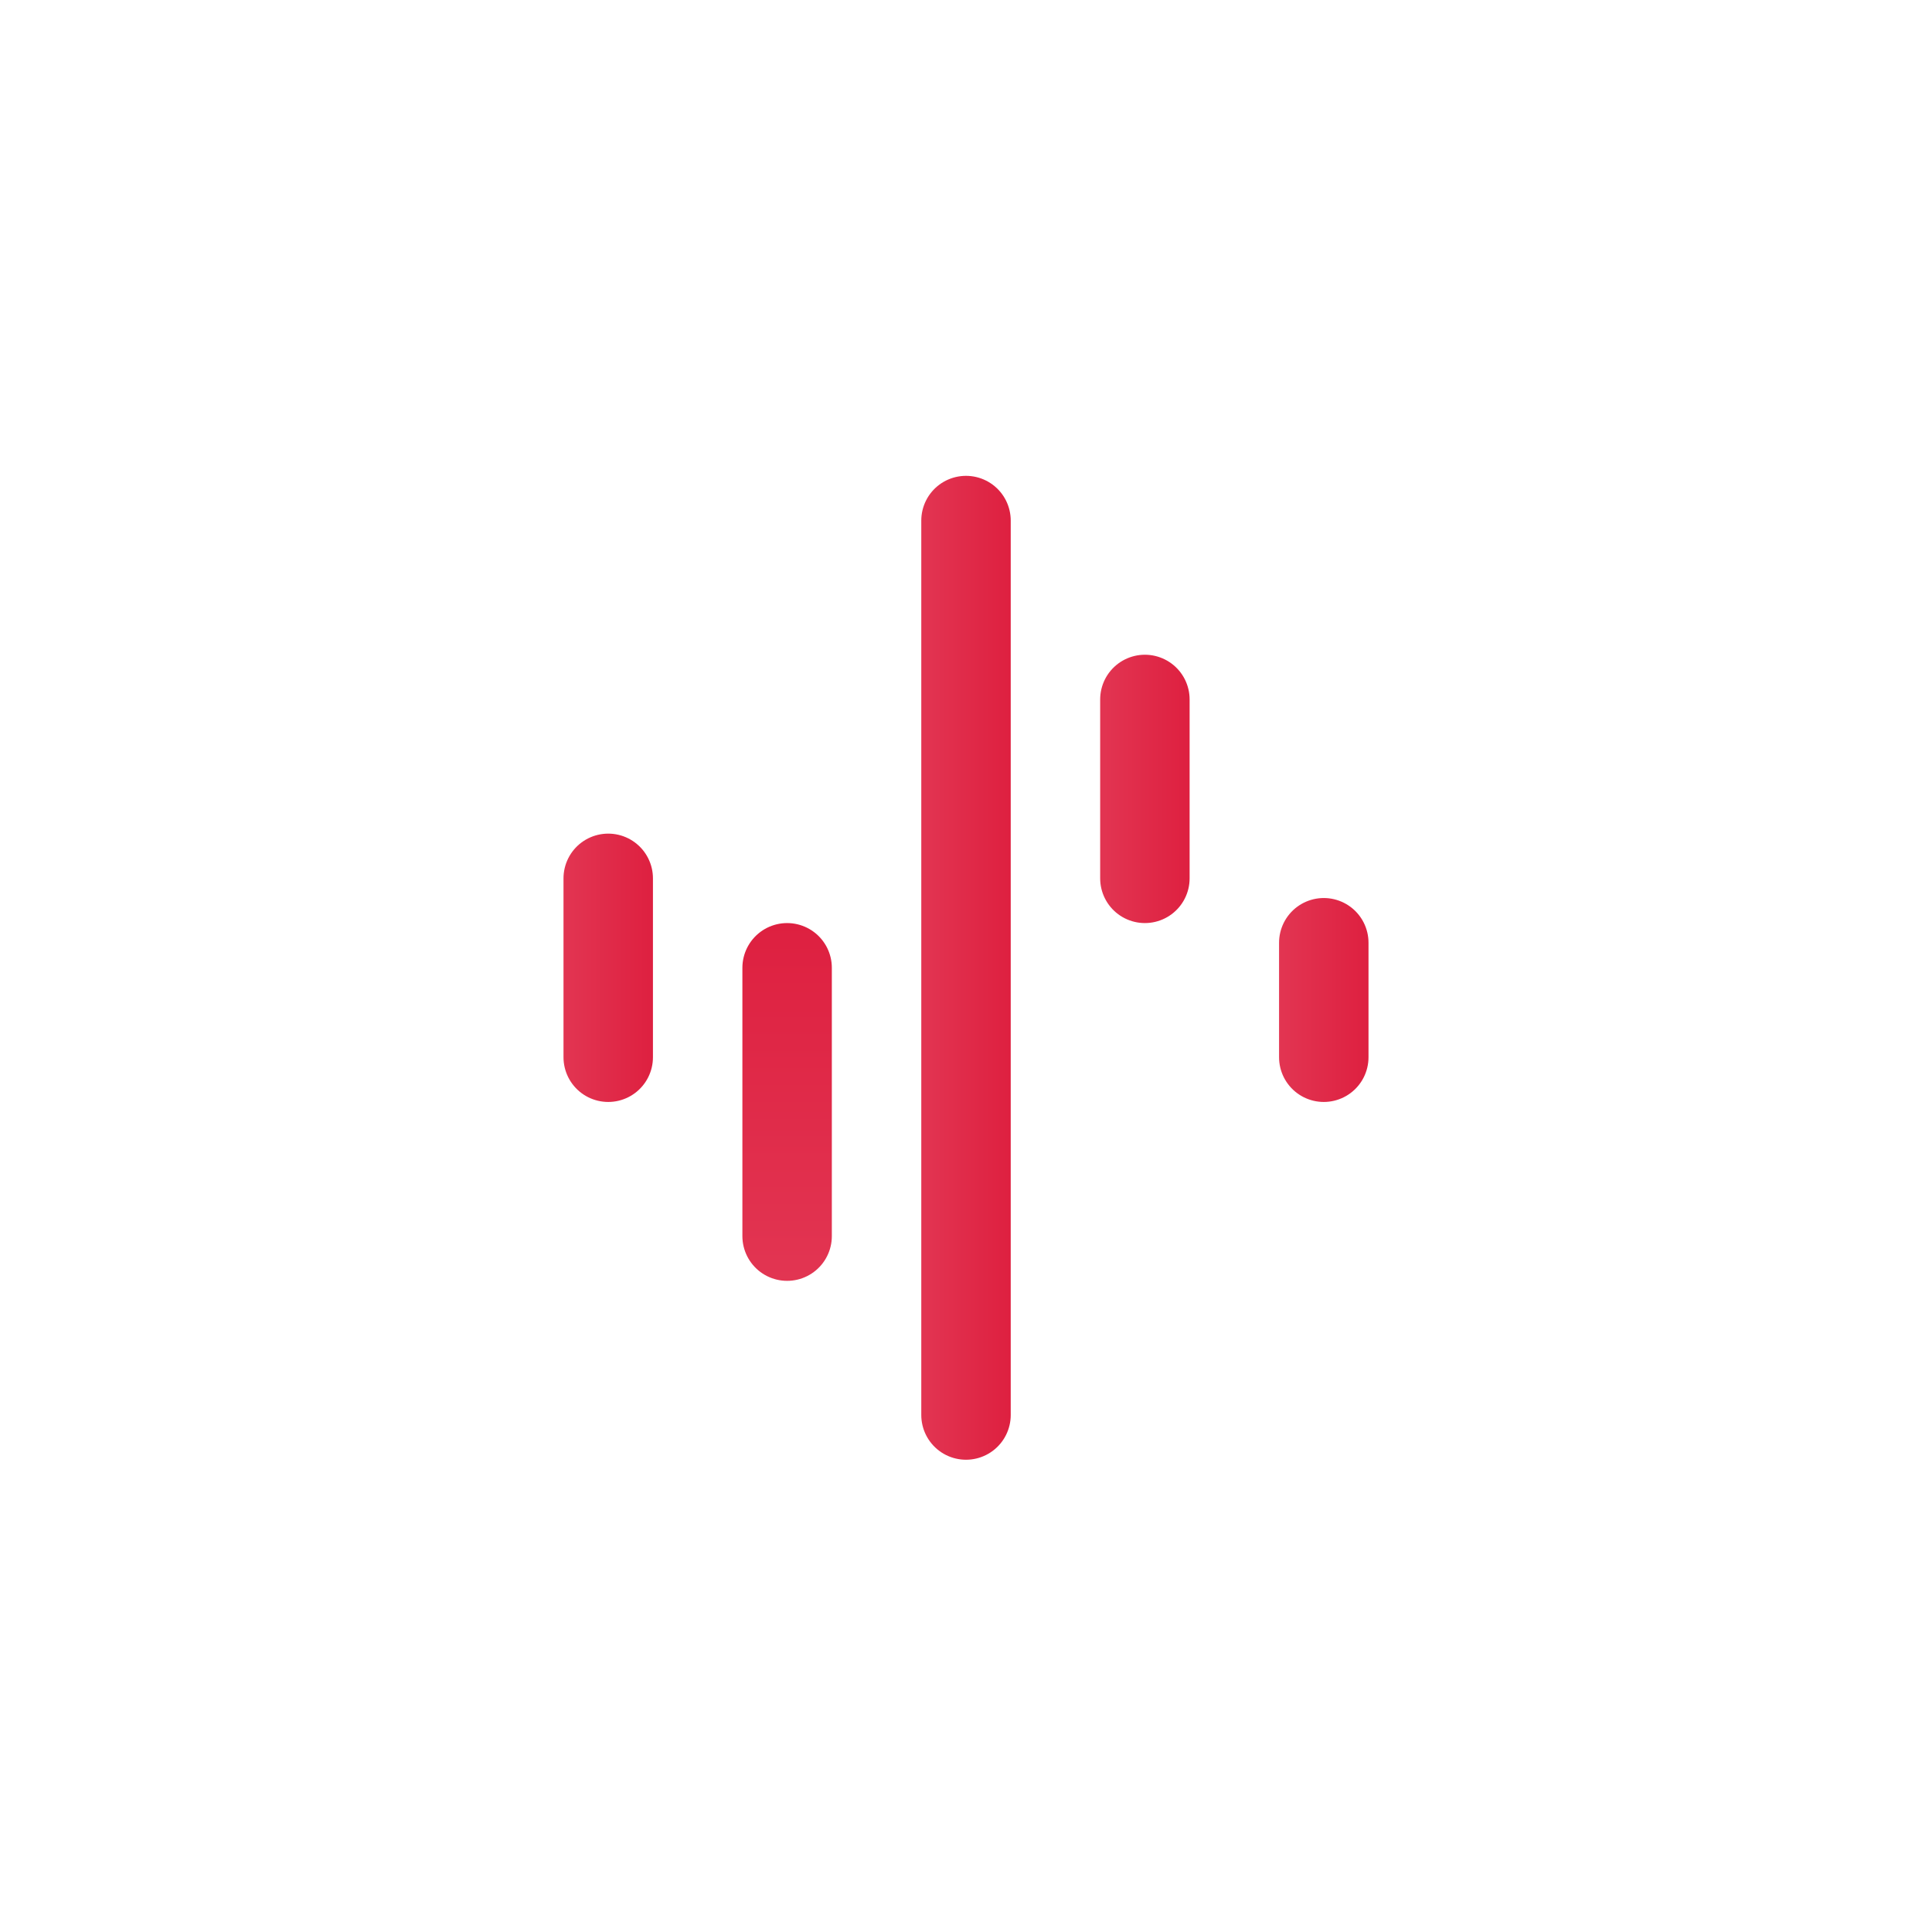 <?xml version="1.0" encoding="utf-8"?>
<!-- Generator: Adobe Illustrator 21.0.0, SVG Export Plug-In . SVG Version: 6.00 Build 0)  -->
<svg version="1.1" id="Foreground_Layer" xmlns="http://www.w3.org/2000/svg" xmlns:xlink="http://www.w3.org/1999/xlink" x="0px"
	 y="0px" viewBox="0 0 108 108" style="enable-background:new 0 0 108 108;" xml:space="preserve">
<style type="text/css">
	.st0{fill:none;stroke:url(#SVGID_1_);stroke-width:5;stroke-linecap:round;stroke-miterlimit:10;}
	.st1{fill:none;stroke:url(#SVGID_2_);stroke-width:5;stroke-linecap:round;stroke-miterlimit:10;}
	.st2{fill:none;stroke:url(#SVGID_3_);stroke-width:5;stroke-linecap:round;stroke-miterlimit:10;}
	.st3{fill:none;stroke:url(#SVGID_4_);stroke-width:5;stroke-linecap:round;stroke-miterlimit:10;}
	.st4{fill:none;stroke:url(#SVGID_5_);stroke-width:5;stroke-linecap:round;stroke-miterlimit:10;}
</style>
<g>
	<linearGradient id="SVGID_1_" gradientUnits="userSpaceOnUse" x1="31.504" y1="54.101" x2="36.504" y2="54.101">
		<stop  offset="0" style="stop-color:#E23552"/>
		<stop  offset="1" style="stop-color:#DE2040"/>
	</linearGradient>
	<line class="st0" x1="34" y1="49.1" x2="34" y2="59.1"/>
	<linearGradient id="SVGID_2_" gradientUnits="userSpaceOnUse" x1="44.002" y1="71.597" x2="44.002" y2="51.601">
		<stop  offset="0" style="stop-color:#E23552"/>
		<stop  offset="1" style="stop-color:#DE2040"/>
	</linearGradient>
	<line class="st1" x1="44" y1="54.1" x2="44" y2="69.1"/>
	<linearGradient id="SVGID_3_" gradientUnits="userSpaceOnUse" x1="51.5" y1="54.101" x2="56.5" y2="54.101">
		<stop  offset="0" style="stop-color:#E23552"/>
		<stop  offset="1" style="stop-color:#DE2040"/>
	</linearGradient>
	<line class="st2" x1="54" y1="29.1" x2="54" y2="79.1"/>
	<linearGradient id="SVGID_4_" gradientUnits="userSpaceOnUse" x1="61.498" y1="44.103" x2="66.498" y2="44.103">
		<stop  offset="0" style="stop-color:#E23552"/>
		<stop  offset="1" style="stop-color:#DE2040"/>
	</linearGradient>
	<line class="st3" x1="64" y1="39.1" x2="64" y2="49.1"/>
	<linearGradient id="SVGID_5_" gradientUnits="userSpaceOnUse" x1="71.496" y1="55.881" x2="76.496" y2="55.881">
		<stop  offset="0" style="stop-color:#E23552"/>
		<stop  offset="1" style="stop-color:#DE2040"/>
	</linearGradient>
	<line class="st4" x1="74" y1="52.7" x2="74" y2="59.1"/>
</g>
</svg>
